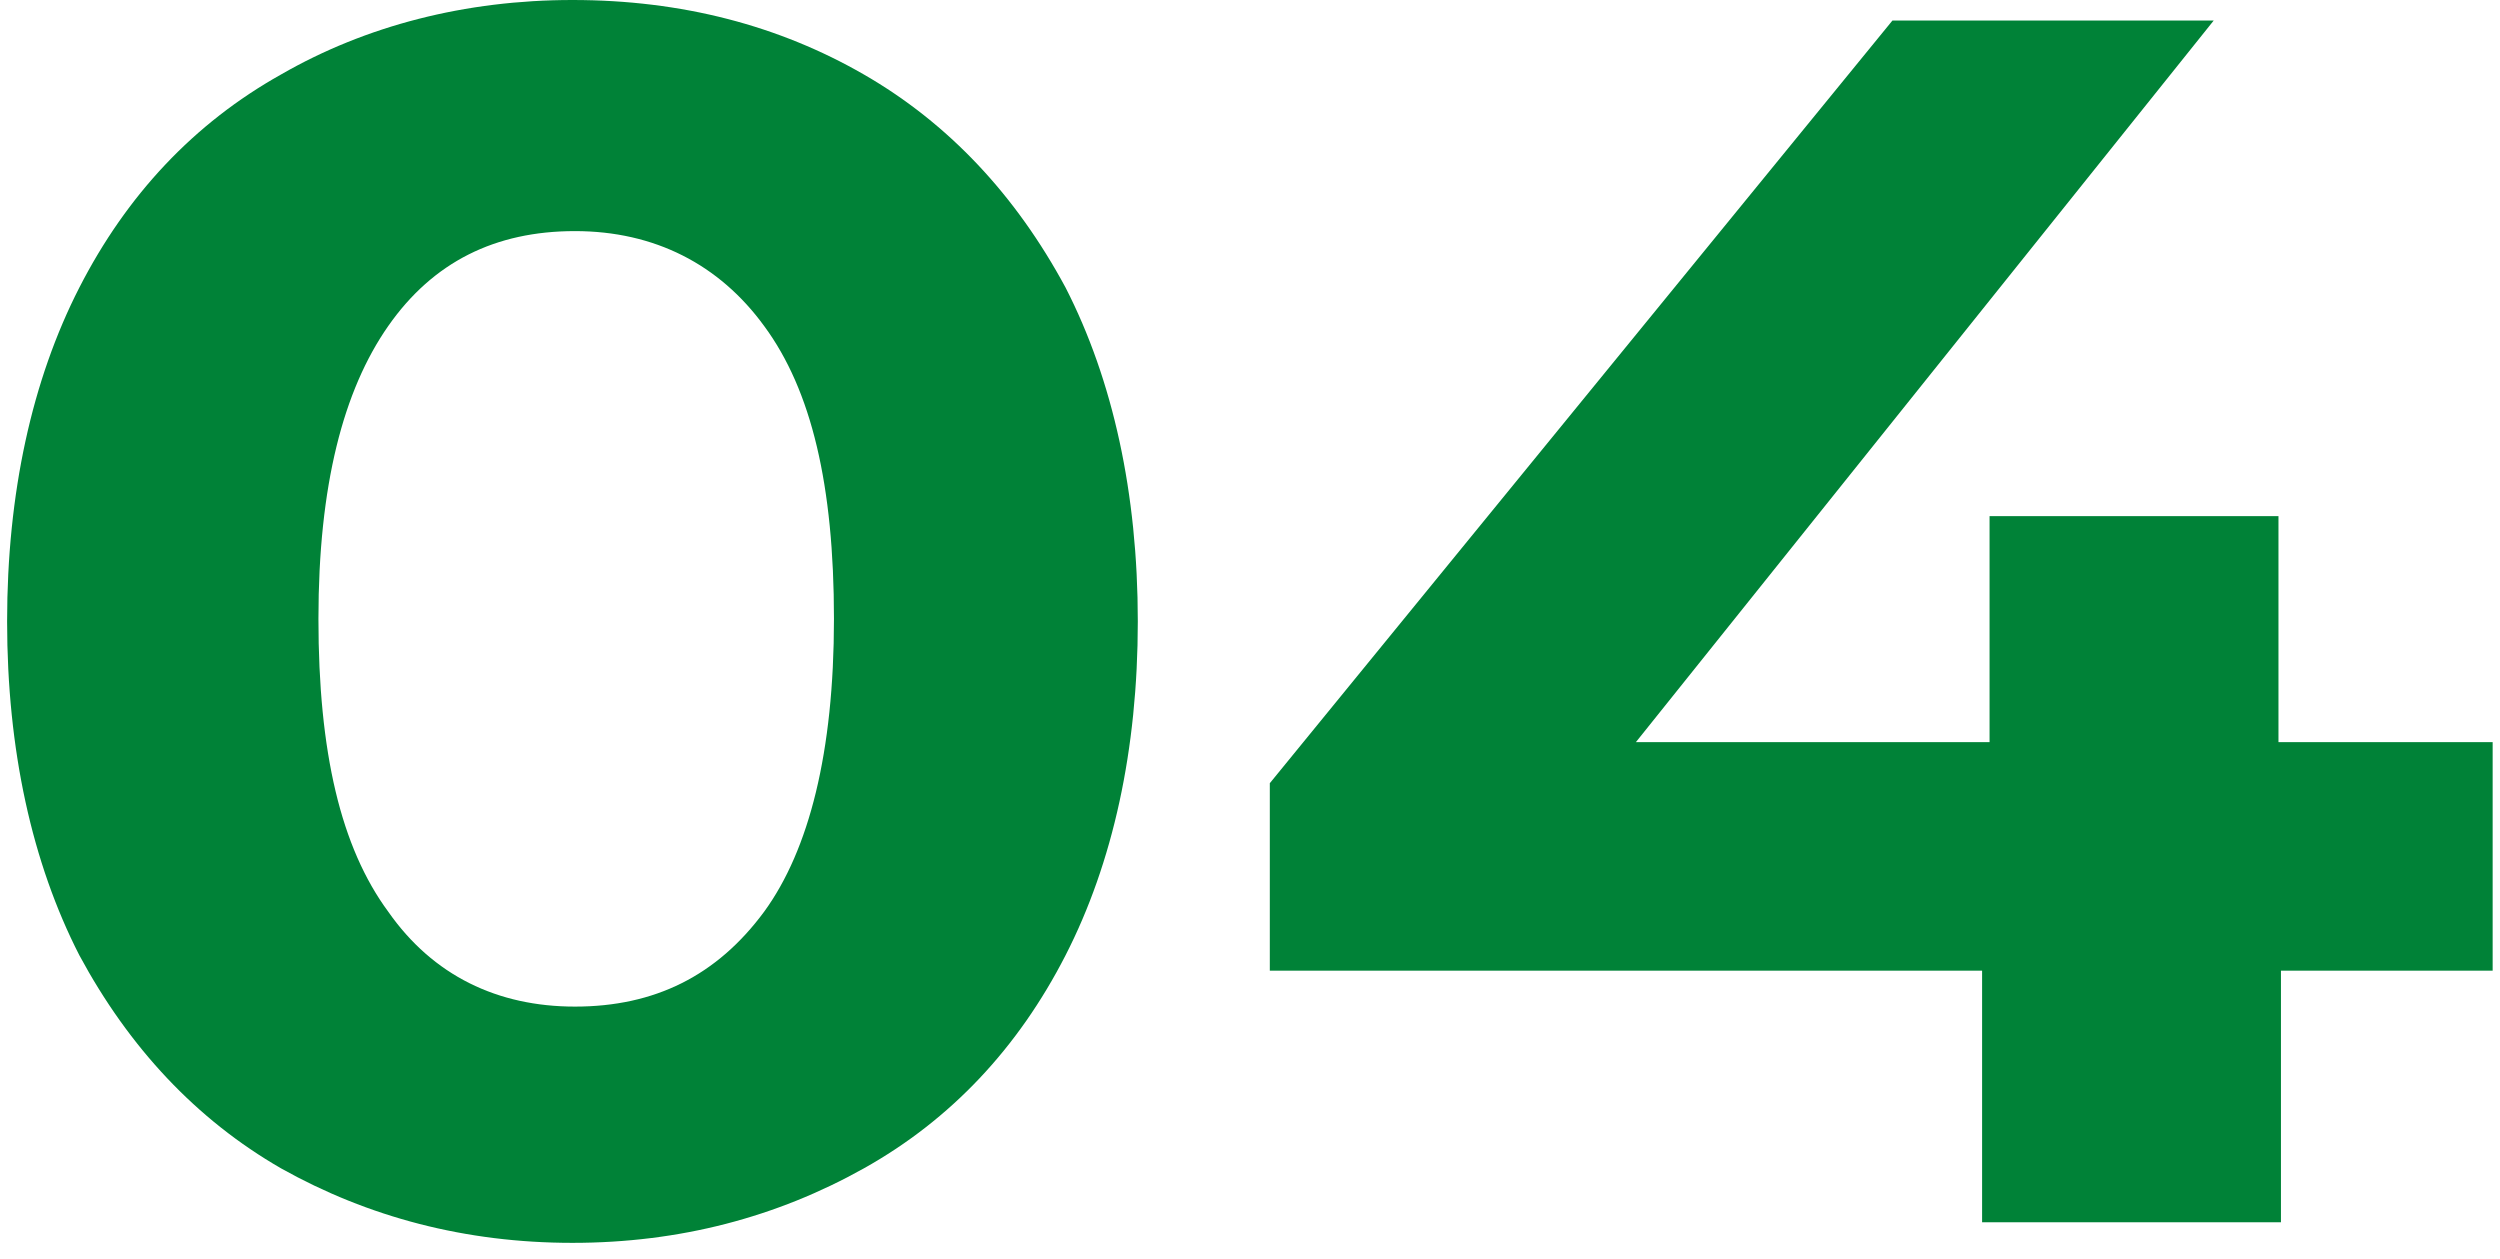 <svg width="147" height="74" fill="none" xmlns="http://www.w3.org/2000/svg"><path d="M16.527 68.7c-4.979-2.868-8.933-7.096-11.862-12.532C1.883 50.733.418 44.09.418 36.54c0-7.55 1.465-14.194 4.247-19.63 2.783-5.435 6.737-9.662 11.862-12.531C21.507 1.509 27.364 0 33.661 0c6.443 0 12.154 1.51 17.133 4.379 4.98 2.869 8.933 7.096 11.862 12.532 2.783 5.435 4.247 12.08 4.247 19.629 0 7.549-1.464 14.193-4.247 19.628-2.782 5.436-6.736 9.664-11.861 12.532-5.126 2.87-10.837 4.38-17.134 4.38-6.297 0-12.009-1.51-17.134-4.38zm28.41-15.099c2.636-3.623 4.1-9.361 4.1-17.212 0-7.852-1.318-13.439-4.1-17.213-2.636-3.624-6.444-5.587-11.13-5.587-4.686 0-8.347 1.812-10.983 5.587-2.636 3.775-4.1 9.361-4.1 17.213 0 7.851 1.318 13.438 4.1 17.212 2.636 3.775 6.443 5.587 10.983 5.587 4.686 0 8.347-1.812 11.13-5.587zm101.777 3.473H134.12v14.797h-17.573V57.074H74.665V46.052l36.61-44.844h18.891L96.192 43.636h20.794V30.35h16.988v13.287h12.594v13.438h.146z" fill="#008237"/></svg>